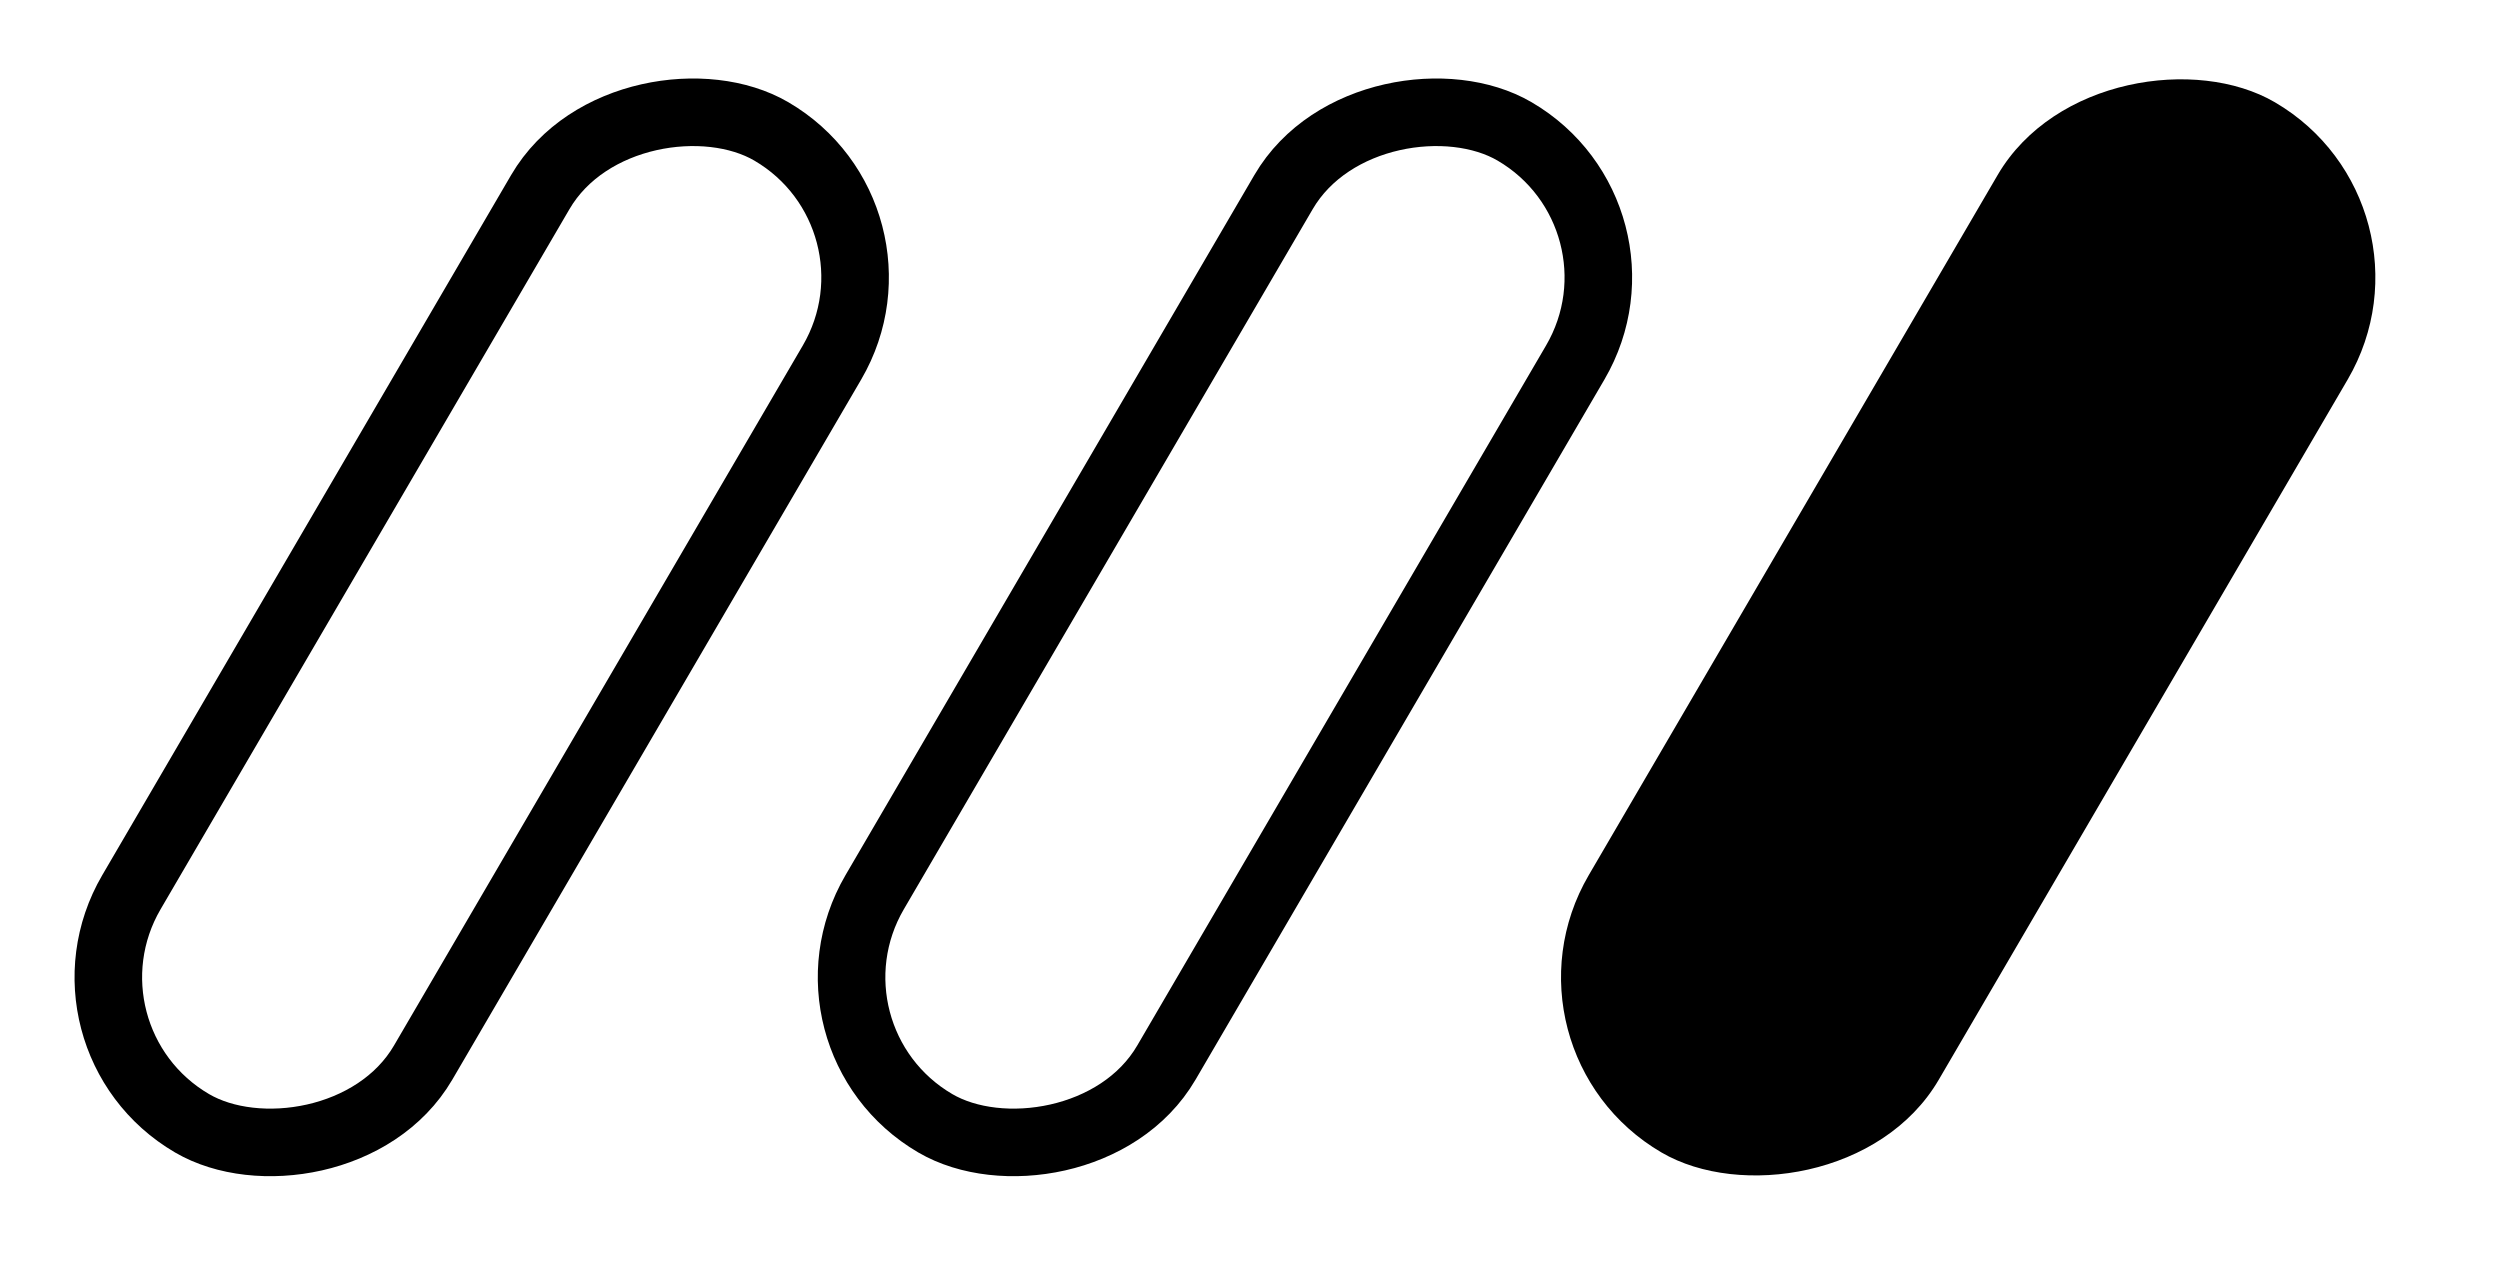 <svg width="37" height="19" viewBox="0 0 37 19" fill="none" xmlns="http://www.w3.org/2000/svg">
<rect x="22" y="15.544" width="18" height="6" rx="3" transform="rotate(-59.715 22 15.544)" fill="black"/>
<rect x="11.684" y="15.364" width="17" height="5" rx="2.5" transform="rotate(-59.715 11.684 15.364)" stroke="black"/>
<rect x="0.684" y="15.364" width="17" height="5" rx="2.5" transform="rotate(-59.715 0.684 15.364)" stroke="black"/>
</svg>
